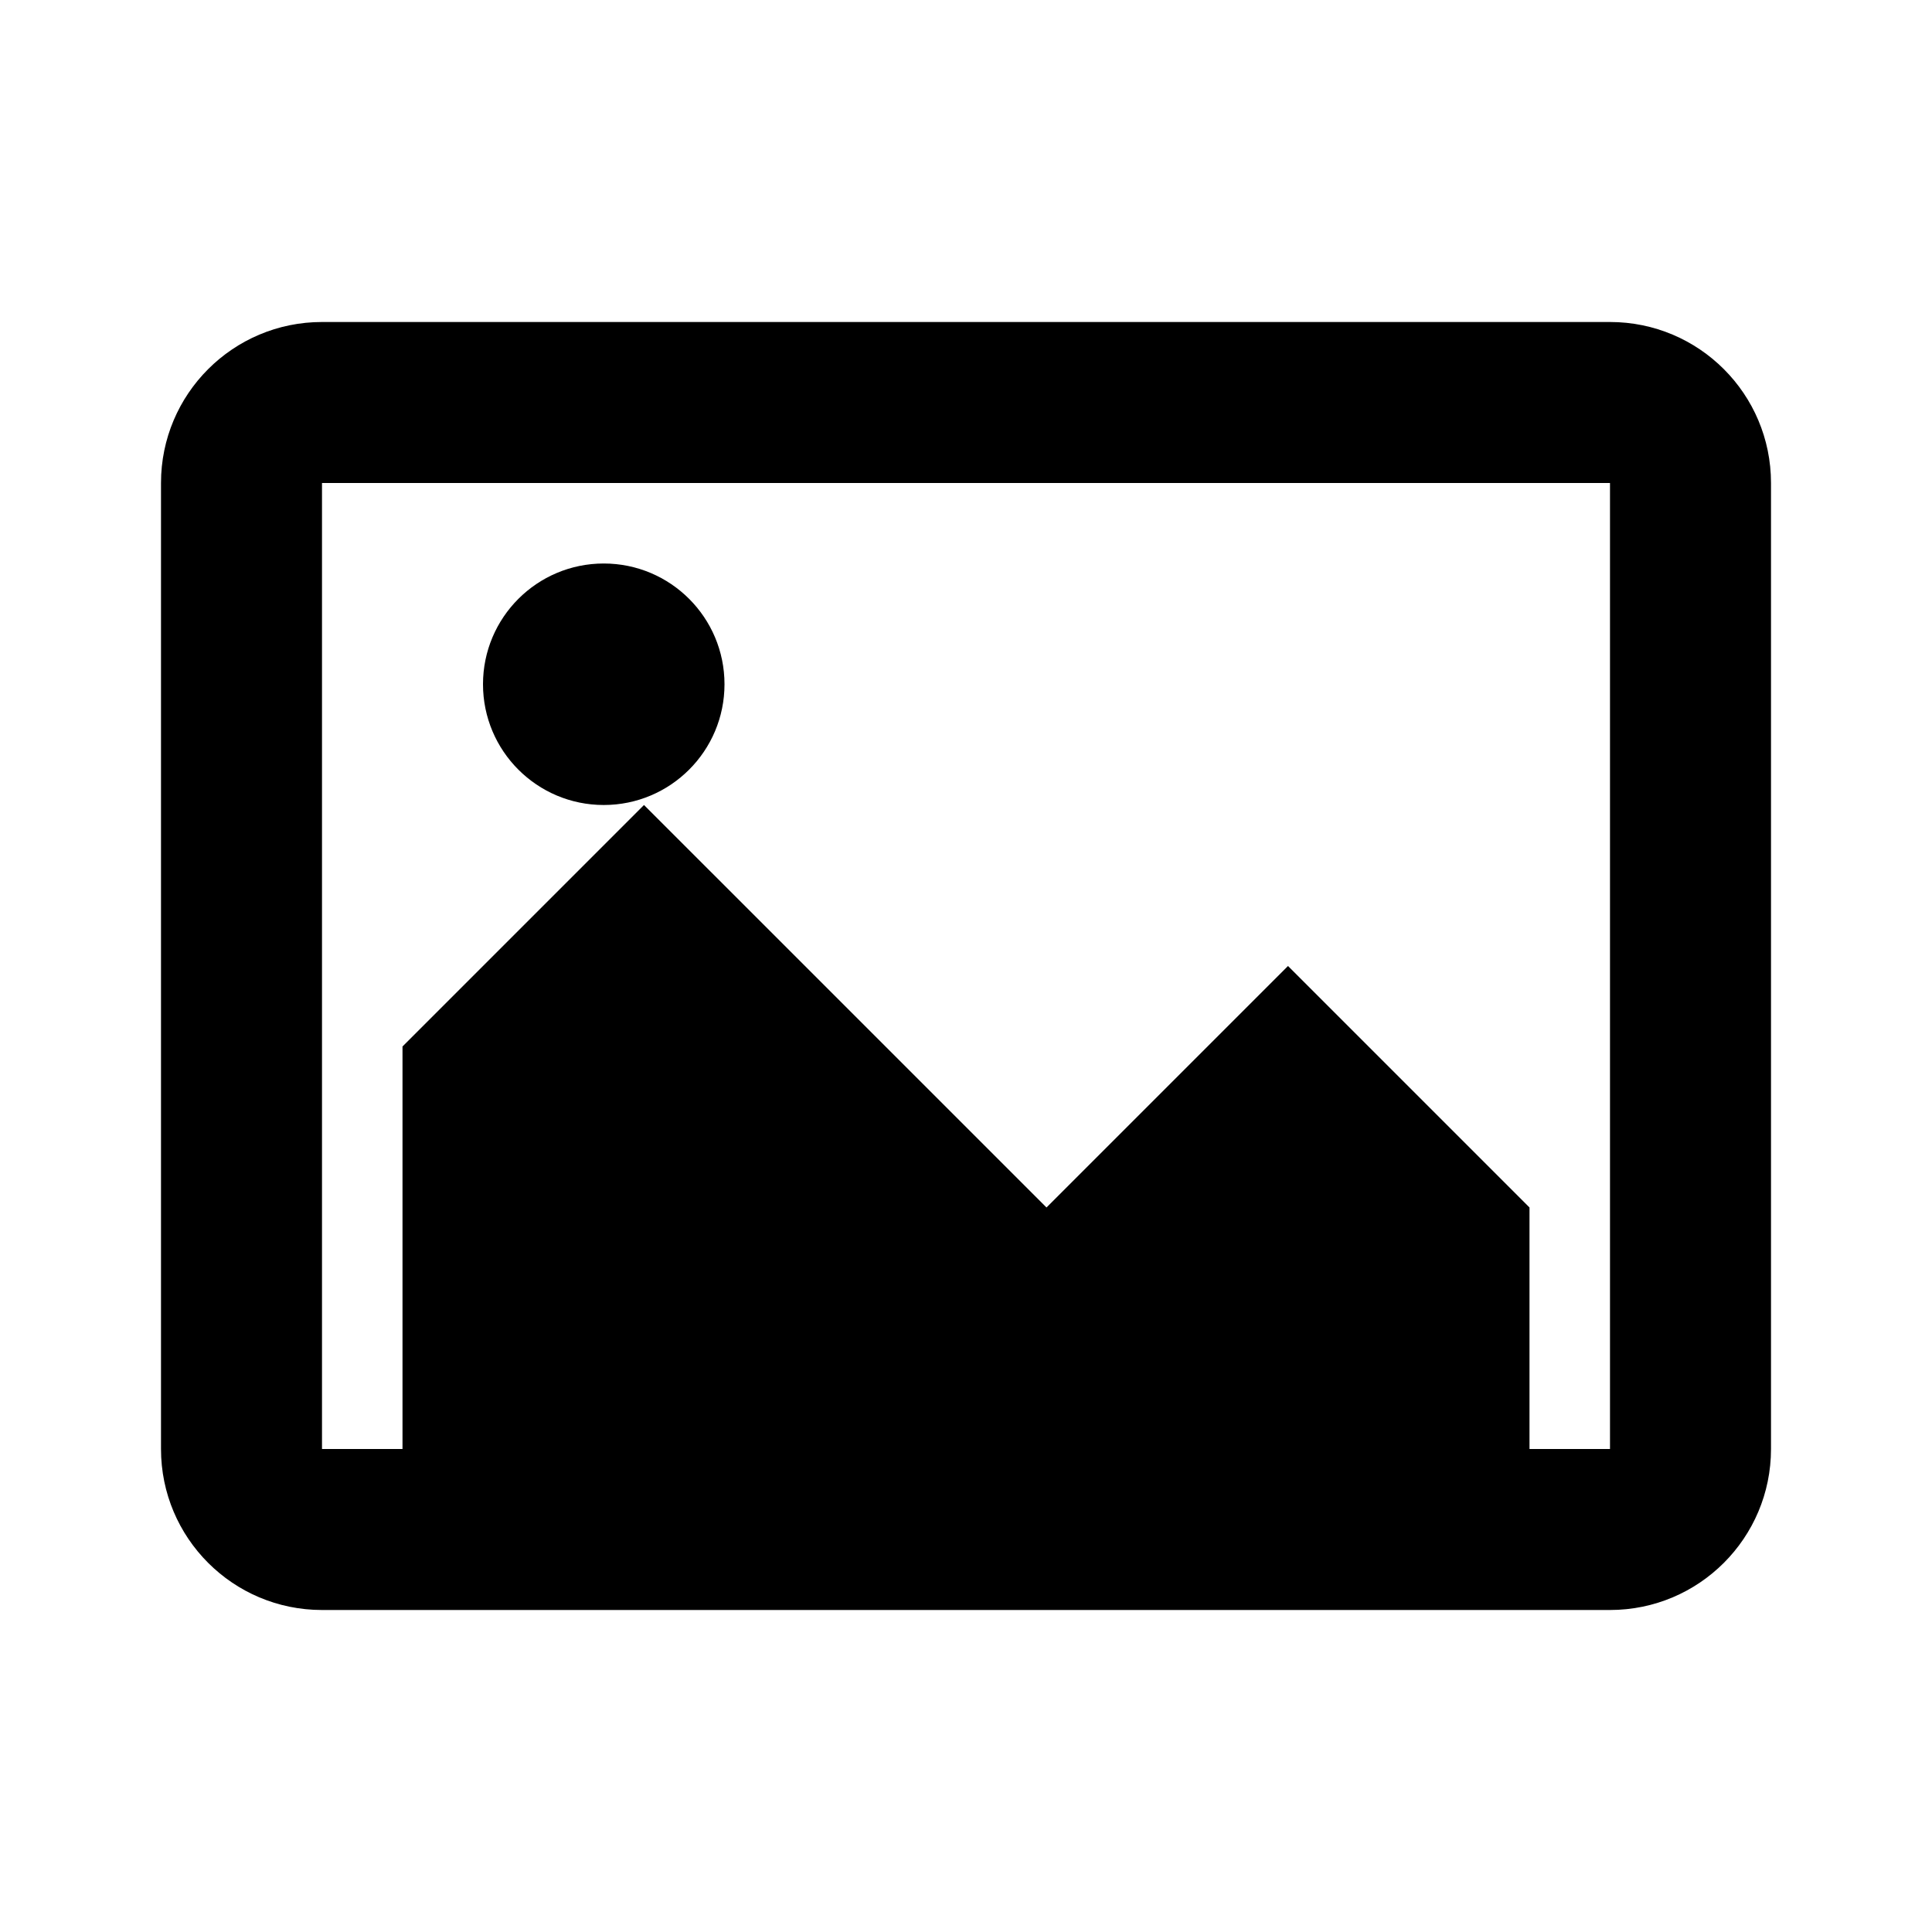 <?xml version="1.0" encoding="UTF-8"?>
<svg width="24px" height="24px" viewBox="0 0 24 24" version="1.1" xmlns="http://www.w3.org/2000/svg" xmlns:xlink="http://www.w3.org/1999/xlink">
    <g stroke="none" stroke-width="1" fill="none" fill-rule="evenodd">
        <path d="M4,4 L20,4 C21.105,4 22,4.895 22,6 L22,18 C22,19.105 21.105,20 20,20 L4,20 C2.895,20 2,19.105 2,18 L2,6 C2,4.895 2.895,4 4,4 Z M4,6 L4,18 L20,18 L20,6 L4,6 Z" fill="#000000" fill-rule="nonzero"></path>
        <circle fill="#000000" cx="7.5" cy="8.5" r="1.5"></circle>
        <polygon fill="#000000" points="5 18 5 13 8 10 13 15 16 12 19 15 19 18"></polygon>
    </g>
</svg>
